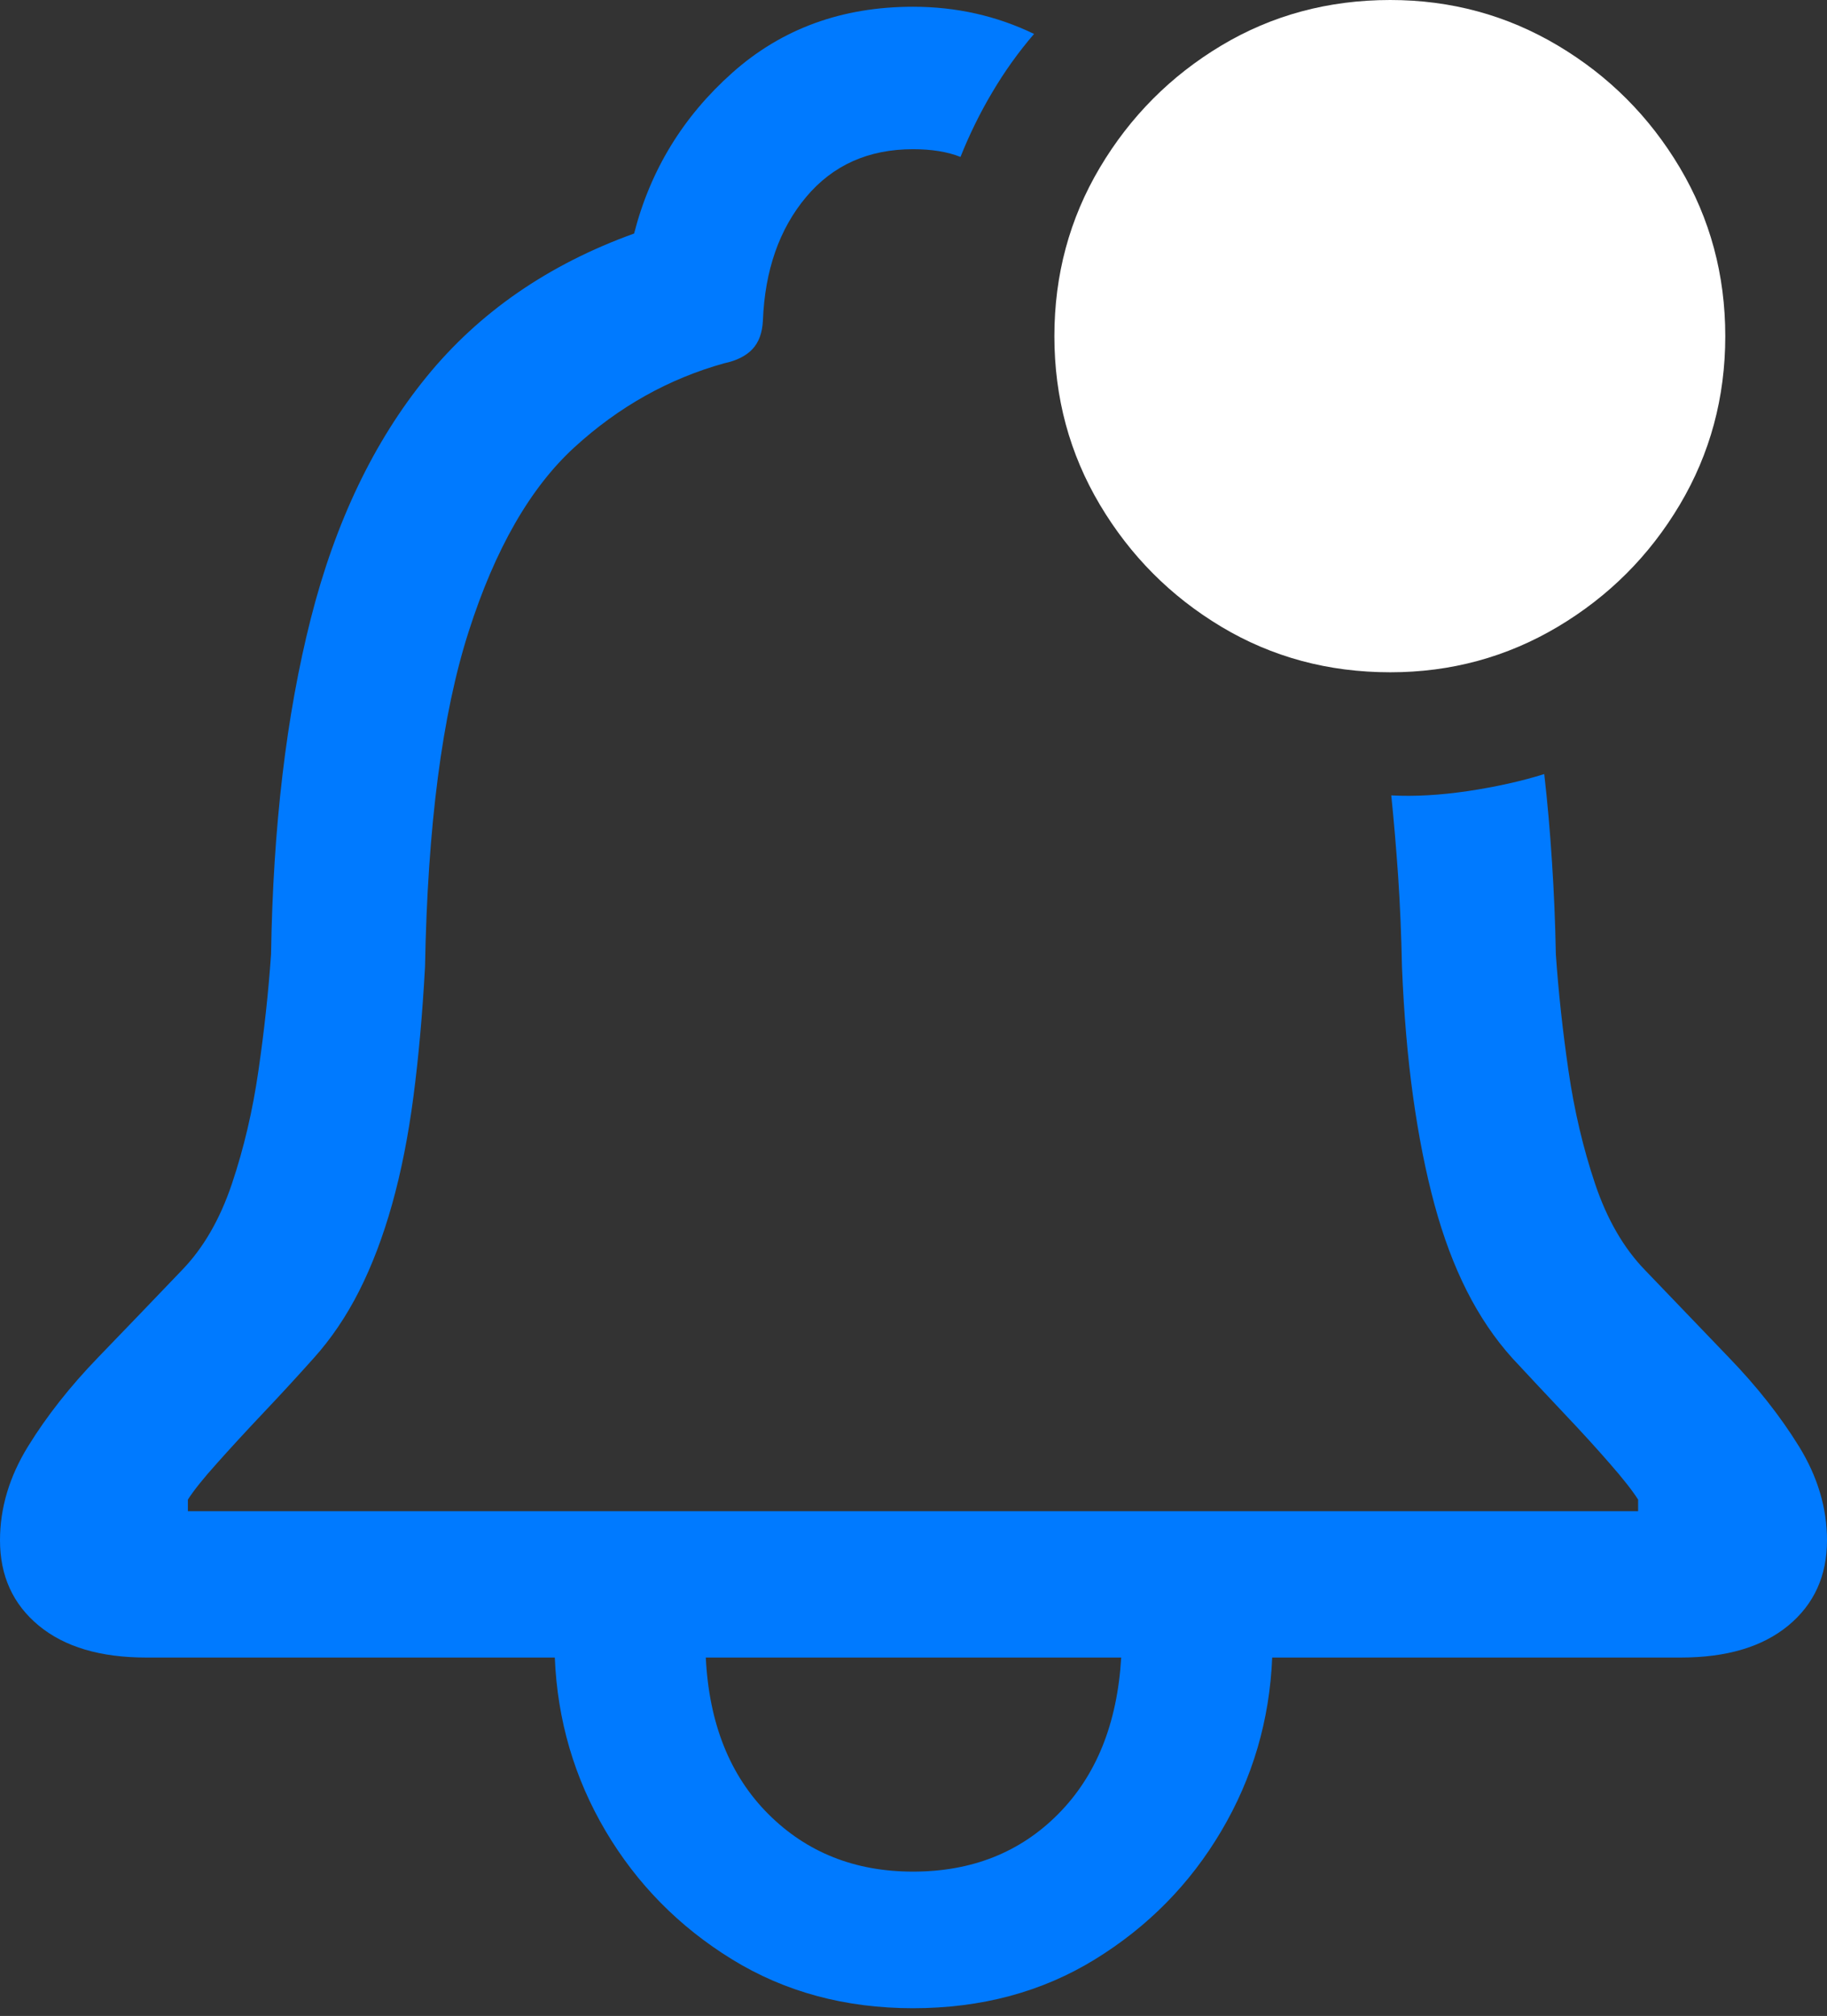 <?xml version="1.0" encoding="UTF-8"?>
<!--Generator: Apple Native CoreSVG 175.5-->
<!DOCTYPE svg
PUBLIC "-//W3C//DTD SVG 1.1//EN"
       "http://www.w3.org/Graphics/SVG/1.1/DTD/svg11.dtd">
<svg version="1.1" xmlns="http://www.w3.org/2000/svg" xmlns:xlink="http://www.w3.org/1999/xlink" width="18.428" height="20.322">
 <rect width="100%" height="100%" fill="#333333" stroke="none"/>
 <g>
  <rect height="20.322" opacity="0" width="18.428" x="0" y="0"/>
  <path d="M0 15.527Q0 16.064 0.391 16.387Q0.781 16.709 1.475 16.709L5.596 16.709Q5.635 17.656 6.108 18.457Q6.582 19.258 7.383 19.751Q8.184 20.244 9.209 20.244Q10.244 20.244 11.045 19.751Q11.846 19.258 12.319 18.457Q12.793 17.656 12.832 16.709L16.953 16.709Q17.646 16.709 18.037 16.387Q18.428 16.064 18.428 15.527Q18.428 15.039 18.145 14.58Q17.861 14.121 17.436 13.682Q17.012 13.242 16.592 12.803Q16.27 12.471 16.089 11.934Q15.908 11.396 15.82 10.791Q15.732 10.185 15.693 9.619Q15.684 9.141 15.654 8.687Q15.625 8.232 15.576 7.803Q15.234 7.91 14.81 7.974Q14.385 8.037 14.033 8.018Q14.072 8.398 14.102 8.828Q14.131 9.258 14.141 9.746Q14.17 10.459 14.253 11.055Q14.336 11.65 14.468 12.139Q14.6 12.627 14.795 13.013Q14.99 13.398 15.254 13.691Q15.518 13.975 15.776 14.248Q16.035 14.521 16.235 14.751Q16.436 14.98 16.523 15.117L16.523 15.234L1.895 15.234L1.895 15.117Q1.982 14.98 2.188 14.751Q2.393 14.521 2.651 14.248Q2.91 13.975 3.164 13.691Q3.428 13.398 3.623 13.013Q3.818 12.627 3.955 12.139Q4.092 11.65 4.17 11.055Q4.248 10.459 4.287 9.746Q4.326 7.617 4.727 6.367Q5.127 5.117 5.796 4.507Q6.465 3.896 7.305 3.662Q7.49 3.623 7.588 3.521Q7.686 3.418 7.695 3.232Q7.725 2.471 8.13 1.987Q8.535 1.504 9.209 1.504Q9.492 1.504 9.688 1.582Q9.824 1.24 10.01 0.928Q10.195 0.615 10.43 0.342Q9.863 0.068 9.209 0.068Q8.135 0.068 7.388 0.732Q6.641 1.396 6.396 2.354Q5.098 2.822 4.302 3.799Q3.506 4.775 3.135 6.235Q2.764 7.695 2.734 9.619Q2.695 10.185 2.607 10.791Q2.52 11.396 2.339 11.934Q2.158 12.471 1.836 12.803Q1.416 13.242 0.991 13.682Q0.566 14.121 0.283 14.58Q0 15.039 0 15.527ZM7.119 16.709L11.309 16.709Q11.25 17.705 10.674 18.286Q10.098 18.867 9.209 18.867Q8.33 18.867 7.749 18.286Q7.168 17.705 7.119 16.709Z" fill="#007aff"/>
  <path d="M14.023 6.777Q14.941 6.777 15.713 6.318Q16.484 5.859 16.943 5.088Q17.402 4.316 17.402 3.389Q17.402 2.461 16.943 1.689Q16.484 0.918 15.713 0.459Q14.941 0 14.023 0Q13.086 0 12.319 0.459Q11.553 0.918 11.094 1.689Q10.635 2.461 10.635 3.389Q10.635 4.316 11.094 5.088Q11.553 5.859 12.319 6.318Q13.086 6.777 14.023 6.777Z" fill="#ffffff"/>
 </g>
</svg>
